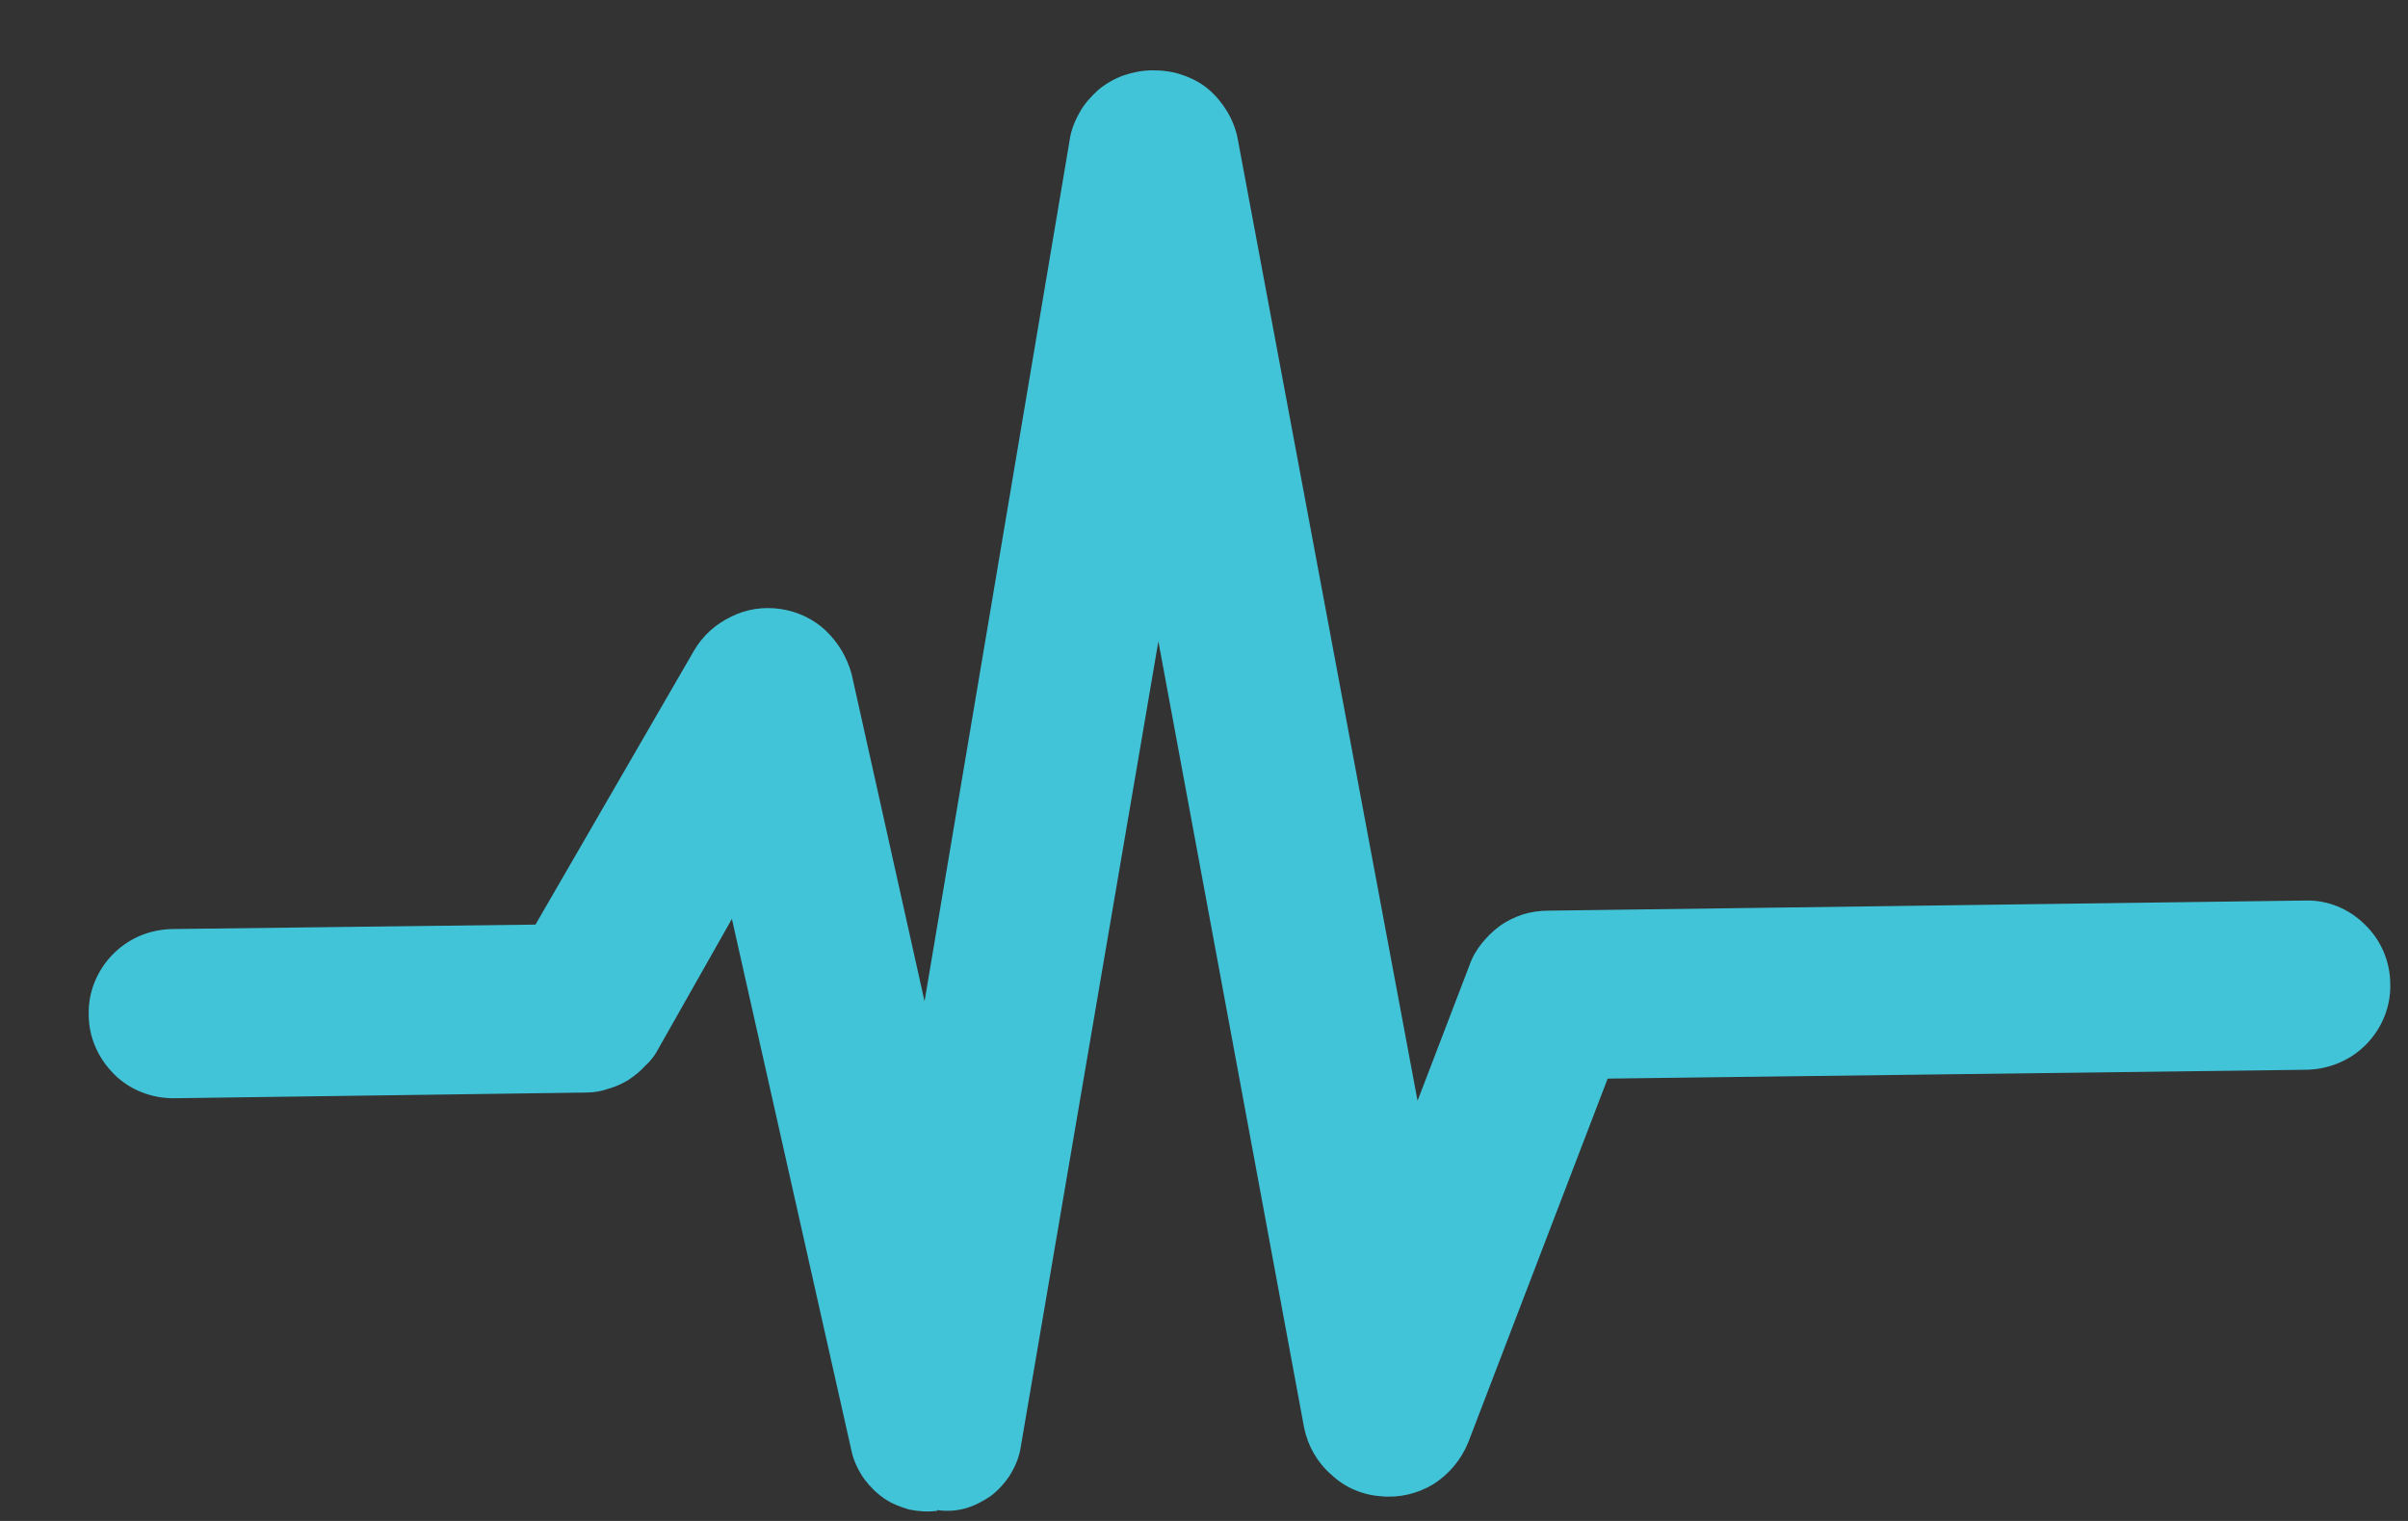 <svg version="1.2" baseProfile="tiny-ps" xmlns="http://www.w3.org/2000/svg" viewBox="0 0 38 24" width="38" height="24">
	<rect x="0" y="0" width="38" height="24" fill="#333333" stroke="none"/>
	<title>logono-svg</title>
	<style>
		tspan { white-space:pre }
		.shp0 { fill: #42c4d8 } 
		.shp1 { fill: #ffffff } 
	</style>
	<path id="Forma_1" fill-rule="evenodd" class="shp0" d="M14.79 23.84C14.64 23.86 14.5 23.85 14.35 23.82C14.21 23.78 14.08 23.73 13.96 23.65C13.83 23.56 13.73 23.46 13.64 23.34C13.56 23.23 13.49 23.09 13.45 22.95L11.55 14.5L10.4 16.53C10.35 16.63 10.28 16.73 10.19 16.81C10.11 16.9 10.02 16.97 9.92 17.04C9.82 17.1 9.71 17.15 9.6 17.18C9.49 17.22 9.37 17.24 9.25 17.24L2.74 17.33C2.39 17.33 2.05 17.2 1.8 16.95C1.55 16.7 1.4 16.37 1.4 16.01C1.39 15.66 1.53 15.32 1.77 15.07C2.02 14.81 2.35 14.67 2.71 14.66L8.45 14.59L10.95 10.27C11.09 10.03 11.29 9.85 11.54 9.73C11.78 9.61 12.05 9.57 12.32 9.61C12.59 9.65 12.84 9.77 13.03 9.95C13.23 10.14 13.37 10.38 13.44 10.64L14.59 15.8L16.88 2.21C16.9 2.06 16.96 1.91 17.04 1.77C17.11 1.64 17.22 1.52 17.33 1.42C17.45 1.32 17.59 1.24 17.73 1.19C17.88 1.14 18.03 1.11 18.19 1.11L18.2 1.11C18.35 1.11 18.51 1.13 18.65 1.18C18.8 1.23 18.94 1.3 19.06 1.4C19.18 1.5 19.28 1.62 19.36 1.75C19.44 1.88 19.5 2.03 19.53 2.18L22.37 17.37L23.19 15.23C23.23 15.11 23.3 14.99 23.38 14.89C23.47 14.78 23.56 14.69 23.67 14.61C23.78 14.53 23.91 14.47 24.03 14.43C24.16 14.39 24.29 14.37 24.43 14.37L36.38 14.21C36.73 14.2 37.07 14.34 37.32 14.59C37.57 14.83 37.72 15.17 37.72 15.53C37.73 15.88 37.59 16.22 37.35 16.47C37.1 16.73 36.76 16.87 36.41 16.88L25.37 17.02L23.17 22.76C23.06 23.03 22.87 23.26 22.62 23.42C22.37 23.57 22.08 23.64 21.79 23.61C21.5 23.59 21.22 23.47 21.01 23.27C20.79 23.08 20.64 22.82 20.58 22.53L18.28 10.12L16.1 22.88C16.07 23.03 16.01 23.16 15.93 23.29C15.85 23.41 15.75 23.52 15.63 23.61C15.51 23.69 15.38 23.76 15.24 23.8C15.1 23.84 14.95 23.85 14.8 23.83L14.79 23.83L14.79 23.84Z" />
	<path id="N" fill-rule="evenodd" class="shp0" d="M55.83 5.56L52.11 5.61L52.21 13.21L47.19 5.68L43.47 5.72L43.65 19.16L47.37 19.11L47.27 11.6L52.28 19.04L56 18.99L55.83 5.56Z" />
	<path id="ordis" fill-rule="evenodd" class="shp1" d="M62.94 8C63.19 7.99 63.44 8 63.68 8.02C63.93 8.04 64.17 8.08 64.41 8.13C64.65 8.18 64.89 8.25 65.12 8.33C65.35 8.41 65.58 8.51 65.8 8.61C66 8.72 66.2 8.84 66.39 8.97C66.58 9.1 66.76 9.25 66.93 9.4C67.1 9.56 67.26 9.73 67.4 9.91C67.55 10.1 67.68 10.29 67.8 10.49C67.92 10.71 68.03 10.93 68.13 11.17C68.23 11.4 68.3 11.64 68.37 11.88C68.43 12.13 68.48 12.37 68.51 12.62C68.54 12.87 68.56 13.13 68.55 13.38C68.56 13.63 68.56 13.88 68.53 14.13C68.51 14.39 68.47 14.64 68.41 14.88C68.35 15.13 68.28 15.37 68.19 15.61C68.1 15.84 67.99 16.07 67.87 16.29C67.76 16.5 67.63 16.69 67.5 16.88C67.36 17.06 67.2 17.23 67.04 17.4C66.87 17.56 66.7 17.71 66.51 17.85C66.33 17.99 66.13 18.11 65.93 18.22C65.49 18.44 65.03 18.62 64.55 18.74C64.07 18.85 63.58 18.92 63.09 18.92C62.6 18.93 62.1 18.88 61.62 18.77C61.14 18.67 60.68 18.51 60.23 18.3C60.02 18.19 59.82 18.07 59.63 17.94C59.44 17.81 59.26 17.66 59.09 17.5C58.92 17.35 58.76 17.18 58.61 17C58.47 16.81 58.34 16.62 58.22 16.42C58.09 16.2 57.98 15.98 57.88 15.74C57.79 15.51 57.71 15.27 57.64 15.02C57.58 14.78 57.53 14.53 57.5 14.28C57.47 14.03 57.45 13.78 57.46 13.52C57.45 13.27 57.45 13.02 57.48 12.77C57.5 12.52 57.54 12.27 57.6 12.02C57.66 11.77 57.73 11.53 57.82 11.3C57.91 11.06 58.02 10.83 58.14 10.61C58.25 10.4 58.38 10.21 58.52 10.03C58.66 9.84 58.81 9.67 58.98 9.51C59.14 9.34 59.32 9.19 59.51 9.06C59.7 8.92 59.89 8.8 60.1 8.69C60.32 8.58 60.54 8.48 60.77 8.39C61.01 8.3 61.24 8.23 61.48 8.17C61.72 8.11 61.96 8.07 62.21 8.04C62.45 8.01 62.7 8 62.94 8ZM62.99 11.23C62.87 11.22 62.75 11.24 62.63 11.26C62.51 11.29 62.39 11.33 62.28 11.38C62.17 11.43 62.07 11.49 61.97 11.56C61.88 11.64 61.79 11.72 61.71 11.81C61.62 11.93 61.54 12.05 61.47 12.19C61.41 12.32 61.35 12.45 61.31 12.6C61.27 12.74 61.24 12.88 61.23 13.03C61.21 13.18 61.21 13.32 61.22 13.47C61.21 13.62 61.22 13.77 61.24 13.92C61.25 14.07 61.29 14.21 61.33 14.35C61.38 14.5 61.44 14.63 61.51 14.77C61.58 14.9 61.66 15.02 61.75 15.14C61.83 15.23 61.92 15.31 62.02 15.38C62.12 15.45 62.23 15.51 62.34 15.56C62.45 15.61 62.57 15.64 62.68 15.66C62.8 15.69 62.93 15.69 63.05 15.69C63.17 15.69 63.29 15.68 63.4 15.65C63.52 15.63 63.63 15.59 63.74 15.53C63.85 15.48 63.95 15.42 64.05 15.35C64.14 15.27 64.23 15.19 64.3 15.09C64.39 14.98 64.47 14.85 64.54 14.72C64.61 14.59 64.66 14.45 64.7 14.31C64.74 14.16 64.77 14.02 64.79 13.87C64.8 13.72 64.8 13.57 64.79 13.43C64.8 13.28 64.8 13.13 64.78 12.98C64.76 12.84 64.73 12.69 64.68 12.55C64.63 12.41 64.58 12.28 64.51 12.15C64.44 12.02 64.35 11.89 64.26 11.78C64.18 11.69 64.09 11.61 64 11.54C63.9 11.47 63.8 11.41 63.69 11.36C63.58 11.31 63.46 11.28 63.34 11.25C63.23 11.23 63.11 11.22 62.99 11.23L62.99 11.23ZM74.1 9.98C74.2 9.82 74.31 9.67 74.42 9.53C74.54 9.38 74.66 9.25 74.79 9.12C74.92 8.99 75.06 8.87 75.2 8.75C75.35 8.64 75.5 8.53 75.65 8.44C75.8 8.34 75.96 8.26 76.12 8.18C76.28 8.11 76.44 8.05 76.61 8C76.78 7.95 76.95 7.91 77.12 7.88C77.3 7.86 77.47 7.84 77.65 7.84L77.7 11.83L76.62 11.84C76.46 11.83 76.3 11.84 76.13 11.85C75.97 11.87 75.81 11.9 75.65 11.94C75.49 11.99 75.34 12.04 75.19 12.11C75.04 12.18 74.9 12.26 74.76 12.35C74.65 12.46 74.55 12.58 74.46 12.71C74.38 12.84 74.31 12.98 74.26 13.12C74.21 13.27 74.17 13.42 74.16 13.58C74.14 13.73 74.14 13.89 74.16 14.04L74.22 18.64L70.5 18.69L70.36 8.03L74.08 7.98L74.1 9.98ZM83.19 7.73C83.35 7.72 83.52 7.73 83.69 7.74C83.86 7.76 84.02 7.79 84.18 7.82C84.35 7.86 84.51 7.91 84.66 7.97C84.82 8.03 84.97 8.11 85.12 8.19C85.25 8.26 85.38 8.35 85.5 8.44C85.62 8.54 85.73 8.64 85.84 8.75C85.94 8.87 86.03 8.99 86.12 9.11C86.21 9.24 86.28 9.37 86.35 9.51L86.28 4.42L90 4.37L90.19 18.43L86.47 18.48L86.44 16.79C86.38 16.93 86.31 17.07 86.23 17.19C86.14 17.32 86.05 17.45 85.95 17.56C85.85 17.68 85.74 17.78 85.62 17.88C85.51 17.98 85.38 18.07 85.25 18.15C85.11 18.23 84.96 18.31 84.8 18.37C84.65 18.44 84.49 18.49 84.33 18.53C84.16 18.58 84 18.61 83.83 18.63C83.67 18.65 83.5 18.66 83.33 18.66C83.13 18.66 82.93 18.65 82.73 18.63C82.53 18.6 82.33 18.57 82.14 18.51C81.94 18.46 81.75 18.39 81.57 18.31C81.38 18.23 81.2 18.14 81.03 18.03C80.86 17.92 80.69 17.79 80.53 17.65C80.37 17.52 80.22 17.37 80.08 17.21C79.95 17.05 79.82 16.88 79.71 16.71C79.59 16.53 79.49 16.34 79.4 16.15C79.3 15.93 79.21 15.69 79.13 15.46C79.05 15.22 78.98 14.98 78.93 14.73C78.88 14.49 78.84 14.24 78.81 13.99C78.79 13.74 78.78 13.49 78.78 13.24C78.77 12.99 78.77 12.74 78.79 12.5C78.81 12.25 78.84 12 78.89 11.76C78.93 11.51 78.99 11.27 79.07 11.03C79.14 10.79 79.23 10.56 79.33 10.33C79.41 10.14 79.51 9.95 79.62 9.77C79.72 9.59 79.85 9.42 79.98 9.26C80.11 9.1 80.26 8.95 80.41 8.8C80.57 8.66 80.73 8.53 80.91 8.42C81.08 8.31 81.25 8.21 81.43 8.12C81.62 8.04 81.8 7.96 82 7.91C82.19 7.85 82.39 7.8 82.59 7.77C82.78 7.75 82.99 7.73 83.19 7.73L83.19 7.73ZM84.46 10.99C84.33 10.98 84.2 10.99 84.07 11.02C83.94 11.04 83.81 11.08 83.69 11.13C83.57 11.18 83.46 11.25 83.35 11.33C83.24 11.4 83.15 11.49 83.06 11.59C82.96 11.7 82.88 11.82 82.81 11.94C82.74 12.07 82.69 12.2 82.64 12.34C82.6 12.48 82.57 12.62 82.55 12.76C82.53 12.91 82.53 13.05 82.54 13.2C82.53 13.34 82.54 13.49 82.56 13.63C82.58 13.78 82.62 13.92 82.66 14.06C82.71 14.2 82.77 14.33 82.85 14.46C82.92 14.58 83 14.7 83.1 14.81C83.19 14.91 83.29 14.99 83.4 15.07C83.51 15.14 83.63 15.2 83.75 15.25C83.87 15.3 84 15.33 84.12 15.35C84.25 15.37 84.38 15.38 84.52 15.37C84.64 15.38 84.77 15.36 84.9 15.34C85.03 15.31 85.15 15.27 85.27 15.22C85.38 15.17 85.5 15.1 85.6 15.03C85.71 14.95 85.8 14.86 85.89 14.77C85.98 14.66 86.06 14.54 86.13 14.41C86.2 14.28 86.26 14.15 86.31 14.01C86.35 13.87 86.38 13.73 86.4 13.58C86.42 13.44 86.42 13.29 86.41 13.14C86.42 13 86.41 12.86 86.39 12.71C86.37 12.57 86.33 12.43 86.28 12.29C86.24 12.16 86.17 12.03 86.1 11.9C86.03 11.78 85.94 11.66 85.85 11.55C85.76 11.46 85.66 11.37 85.55 11.3C85.45 11.23 85.33 11.17 85.21 11.12C85.09 11.07 84.97 11.03 84.84 11.01C84.72 10.99 84.59 10.98 84.46 10.98L84.46 10.99ZM92.13 4.8C92.12 4.67 92.13 4.54 92.16 4.41C92.18 4.28 92.22 4.16 92.27 4.04C92.32 3.92 92.38 3.81 92.46 3.7C92.53 3.6 92.62 3.5 92.71 3.41C92.82 3.32 92.94 3.24 93.06 3.16C93.19 3.09 93.32 3.03 93.45 2.98C93.59 2.93 93.73 2.9 93.87 2.88C94.01 2.86 94.16 2.85 94.3 2.85C94.44 2.84 94.58 2.85 94.72 2.86C94.86 2.88 95 2.91 95.14 2.96C95.27 3 95.4 3.06 95.53 3.13C95.65 3.2 95.77 3.28 95.87 3.37C95.97 3.46 96.06 3.55 96.13 3.66C96.21 3.76 96.27 3.87 96.33 3.99C96.38 4.11 96.42 4.23 96.44 4.36C96.47 4.48 96.48 4.61 96.48 4.74C96.48 4.87 96.47 4.99 96.45 5.12C96.43 5.24 96.39 5.36 96.34 5.48C96.29 5.59 96.23 5.7 96.15 5.8C96.08 5.9 95.99 6 95.9 6.08C95.79 6.17 95.68 6.25 95.56 6.33C95.44 6.4 95.31 6.46 95.17 6.5C95.04 6.55 94.91 6.58 94.77 6.61C94.63 6.63 94.49 6.64 94.35 6.63C94.2 6.64 94.06 6.64 93.92 6.62C93.78 6.6 93.64 6.57 93.5 6.53C93.36 6.48 93.23 6.43 93.11 6.36C92.98 6.29 92.86 6.21 92.75 6.12C92.65 6.04 92.56 5.95 92.49 5.85C92.41 5.75 92.34 5.65 92.29 5.53C92.23 5.42 92.19 5.3 92.17 5.17C92.14 5.05 92.13 4.93 92.13 4.8L92.13 4.8ZM92.47 7.74L96.19 7.69L96.33 18.35L92.6 18.4L92.46 7.74L92.47 7.74ZM102.66 7.48C102.96 7.46 103.26 7.46 103.55 7.49C103.85 7.53 104.14 7.59 104.43 7.67C104.71 7.75 104.99 7.86 105.26 7.99C105.52 8.12 105.78 8.28 106.02 8.46C106.23 8.62 106.42 8.81 106.6 9.01C106.77 9.21 106.93 9.43 107.06 9.66C107.2 9.89 107.32 10.13 107.41 10.38C107.5 10.63 107.58 10.89 107.62 11.15L104.14 11.2C104.13 11.11 104.1 11.03 104.07 10.95C104.04 10.87 104 10.79 103.95 10.72C103.9 10.65 103.85 10.58 103.79 10.52C103.73 10.46 103.66 10.4 103.59 10.35C103.52 10.3 103.44 10.26 103.36 10.22C103.28 10.19 103.2 10.16 103.11 10.14C103.03 10.11 102.94 10.1 102.86 10.09C102.77 10.08 102.68 10.08 102.59 10.08C102.54 10.08 102.48 10.08 102.43 10.08C102.37 10.09 102.32 10.1 102.26 10.12C102.21 10.13 102.16 10.16 102.11 10.18C102.06 10.21 102.01 10.24 101.96 10.27C101.93 10.3 101.9 10.33 101.87 10.37C101.84 10.41 101.82 10.45 101.8 10.5C101.78 10.54 101.77 10.58 101.76 10.63C101.75 10.68 101.75 10.72 101.75 10.77C101.76 10.84 101.77 10.91 101.79 10.97C101.82 11.03 101.85 11.09 101.89 11.15C101.93 11.2 101.98 11.24 102.04 11.28C102.1 11.32 102.16 11.35 102.22 11.37C102.35 11.41 102.47 11.45 102.6 11.49C102.73 11.54 102.85 11.57 102.98 11.61C103.11 11.64 103.23 11.68 103.36 11.71C103.49 11.74 103.62 11.77 103.75 11.79C103.92 11.82 104.1 11.86 104.27 11.9C104.44 11.94 104.61 11.98 104.78 12.03C104.95 12.07 105.12 12.12 105.29 12.17C105.46 12.22 105.62 12.28 105.79 12.33C105.93 12.38 106.06 12.44 106.19 12.51C106.31 12.57 106.44 12.65 106.56 12.73C106.68 12.81 106.79 12.9 106.9 13C107.01 13.09 107.11 13.2 107.2 13.3C107.31 13.43 107.4 13.57 107.48 13.71C107.56 13.86 107.63 14.01 107.68 14.16C107.74 14.32 107.77 14.48 107.8 14.64C107.82 14.81 107.83 14.97 107.82 15.14C107.83 15.29 107.82 15.43 107.8 15.58C107.78 15.72 107.75 15.87 107.71 16.01C107.67 16.15 107.62 16.29 107.55 16.42C107.49 16.55 107.42 16.68 107.33 16.8C107.24 16.93 107.14 17.05 107.03 17.16C106.92 17.28 106.81 17.38 106.68 17.48C106.56 17.58 106.43 17.66 106.29 17.74C106.15 17.82 106.01 17.89 105.87 17.95C105.39 18.13 104.9 18.25 104.4 18.32C103.9 18.39 103.39 18.41 102.88 18.37C102.38 18.32 101.88 18.23 101.4 18.07C100.91 17.92 100.45 17.72 100.01 17.47C99.79 17.3 99.58 17.12 99.4 16.92C99.21 16.72 99.05 16.5 98.91 16.26C98.76 16.02 98.65 15.77 98.56 15.51C98.47 15.25 98.4 14.99 98.37 14.71L101.94 14.67C101.95 14.75 101.96 14.84 101.99 14.92C102.02 15 102.05 15.08 102.1 15.16C102.14 15.23 102.19 15.3 102.25 15.36C102.31 15.43 102.38 15.48 102.45 15.53C102.53 15.58 102.61 15.62 102.7 15.66C102.78 15.7 102.87 15.73 102.96 15.75C103.05 15.77 103.15 15.79 103.24 15.8C103.33 15.81 103.43 15.81 103.52 15.8C103.58 15.81 103.64 15.8 103.69 15.8C103.75 15.79 103.81 15.78 103.87 15.76C103.92 15.75 103.98 15.72 104.03 15.7C104.08 15.67 104.13 15.64 104.18 15.6C104.21 15.57 104.25 15.54 104.27 15.5C104.3 15.47 104.33 15.43 104.35 15.38C104.36 15.34 104.38 15.29 104.39 15.25C104.4 15.2 104.4 15.15 104.4 15.11C104.4 15.03 104.38 14.96 104.36 14.89C104.34 14.82 104.3 14.76 104.26 14.7C104.22 14.64 104.16 14.59 104.1 14.55C104.04 14.5 103.98 14.47 103.91 14.45C103.78 14.4 103.66 14.36 103.53 14.32C103.4 14.28 103.27 14.25 103.14 14.21C103.01 14.18 102.88 14.15 102.75 14.12C102.62 14.1 102.49 14.07 102.36 14.05C102.19 14.02 102.02 13.99 101.85 13.95C101.69 13.92 101.52 13.88 101.35 13.83C101.19 13.79 101.02 13.74 100.86 13.69C100.69 13.64 100.53 13.59 100.36 13.54C100.23 13.49 100.11 13.43 99.98 13.37C99.86 13.3 99.74 13.23 99.63 13.15C99.51 13.08 99.4 12.99 99.3 12.9C99.19 12.81 99.09 12.71 99 12.6C98.9 12.48 98.81 12.34 98.73 12.2C98.65 12.06 98.58 11.91 98.53 11.76C98.48 11.6 98.45 11.44 98.42 11.28C98.4 11.12 98.39 10.96 98.4 10.8C98.39 10.57 98.41 10.35 98.45 10.12C98.5 9.9 98.57 9.69 98.66 9.48C98.76 9.28 98.87 9.08 99.01 8.91C99.15 8.73 99.31 8.57 99.48 8.43C99.71 8.26 99.95 8.11 100.2 7.99C100.45 7.86 100.72 7.76 100.98 7.67C101.25 7.59 101.53 7.54 101.81 7.5C102.09 7.47 102.37 7.46 102.65 7.47L102.66 7.48Z" />
</svg>